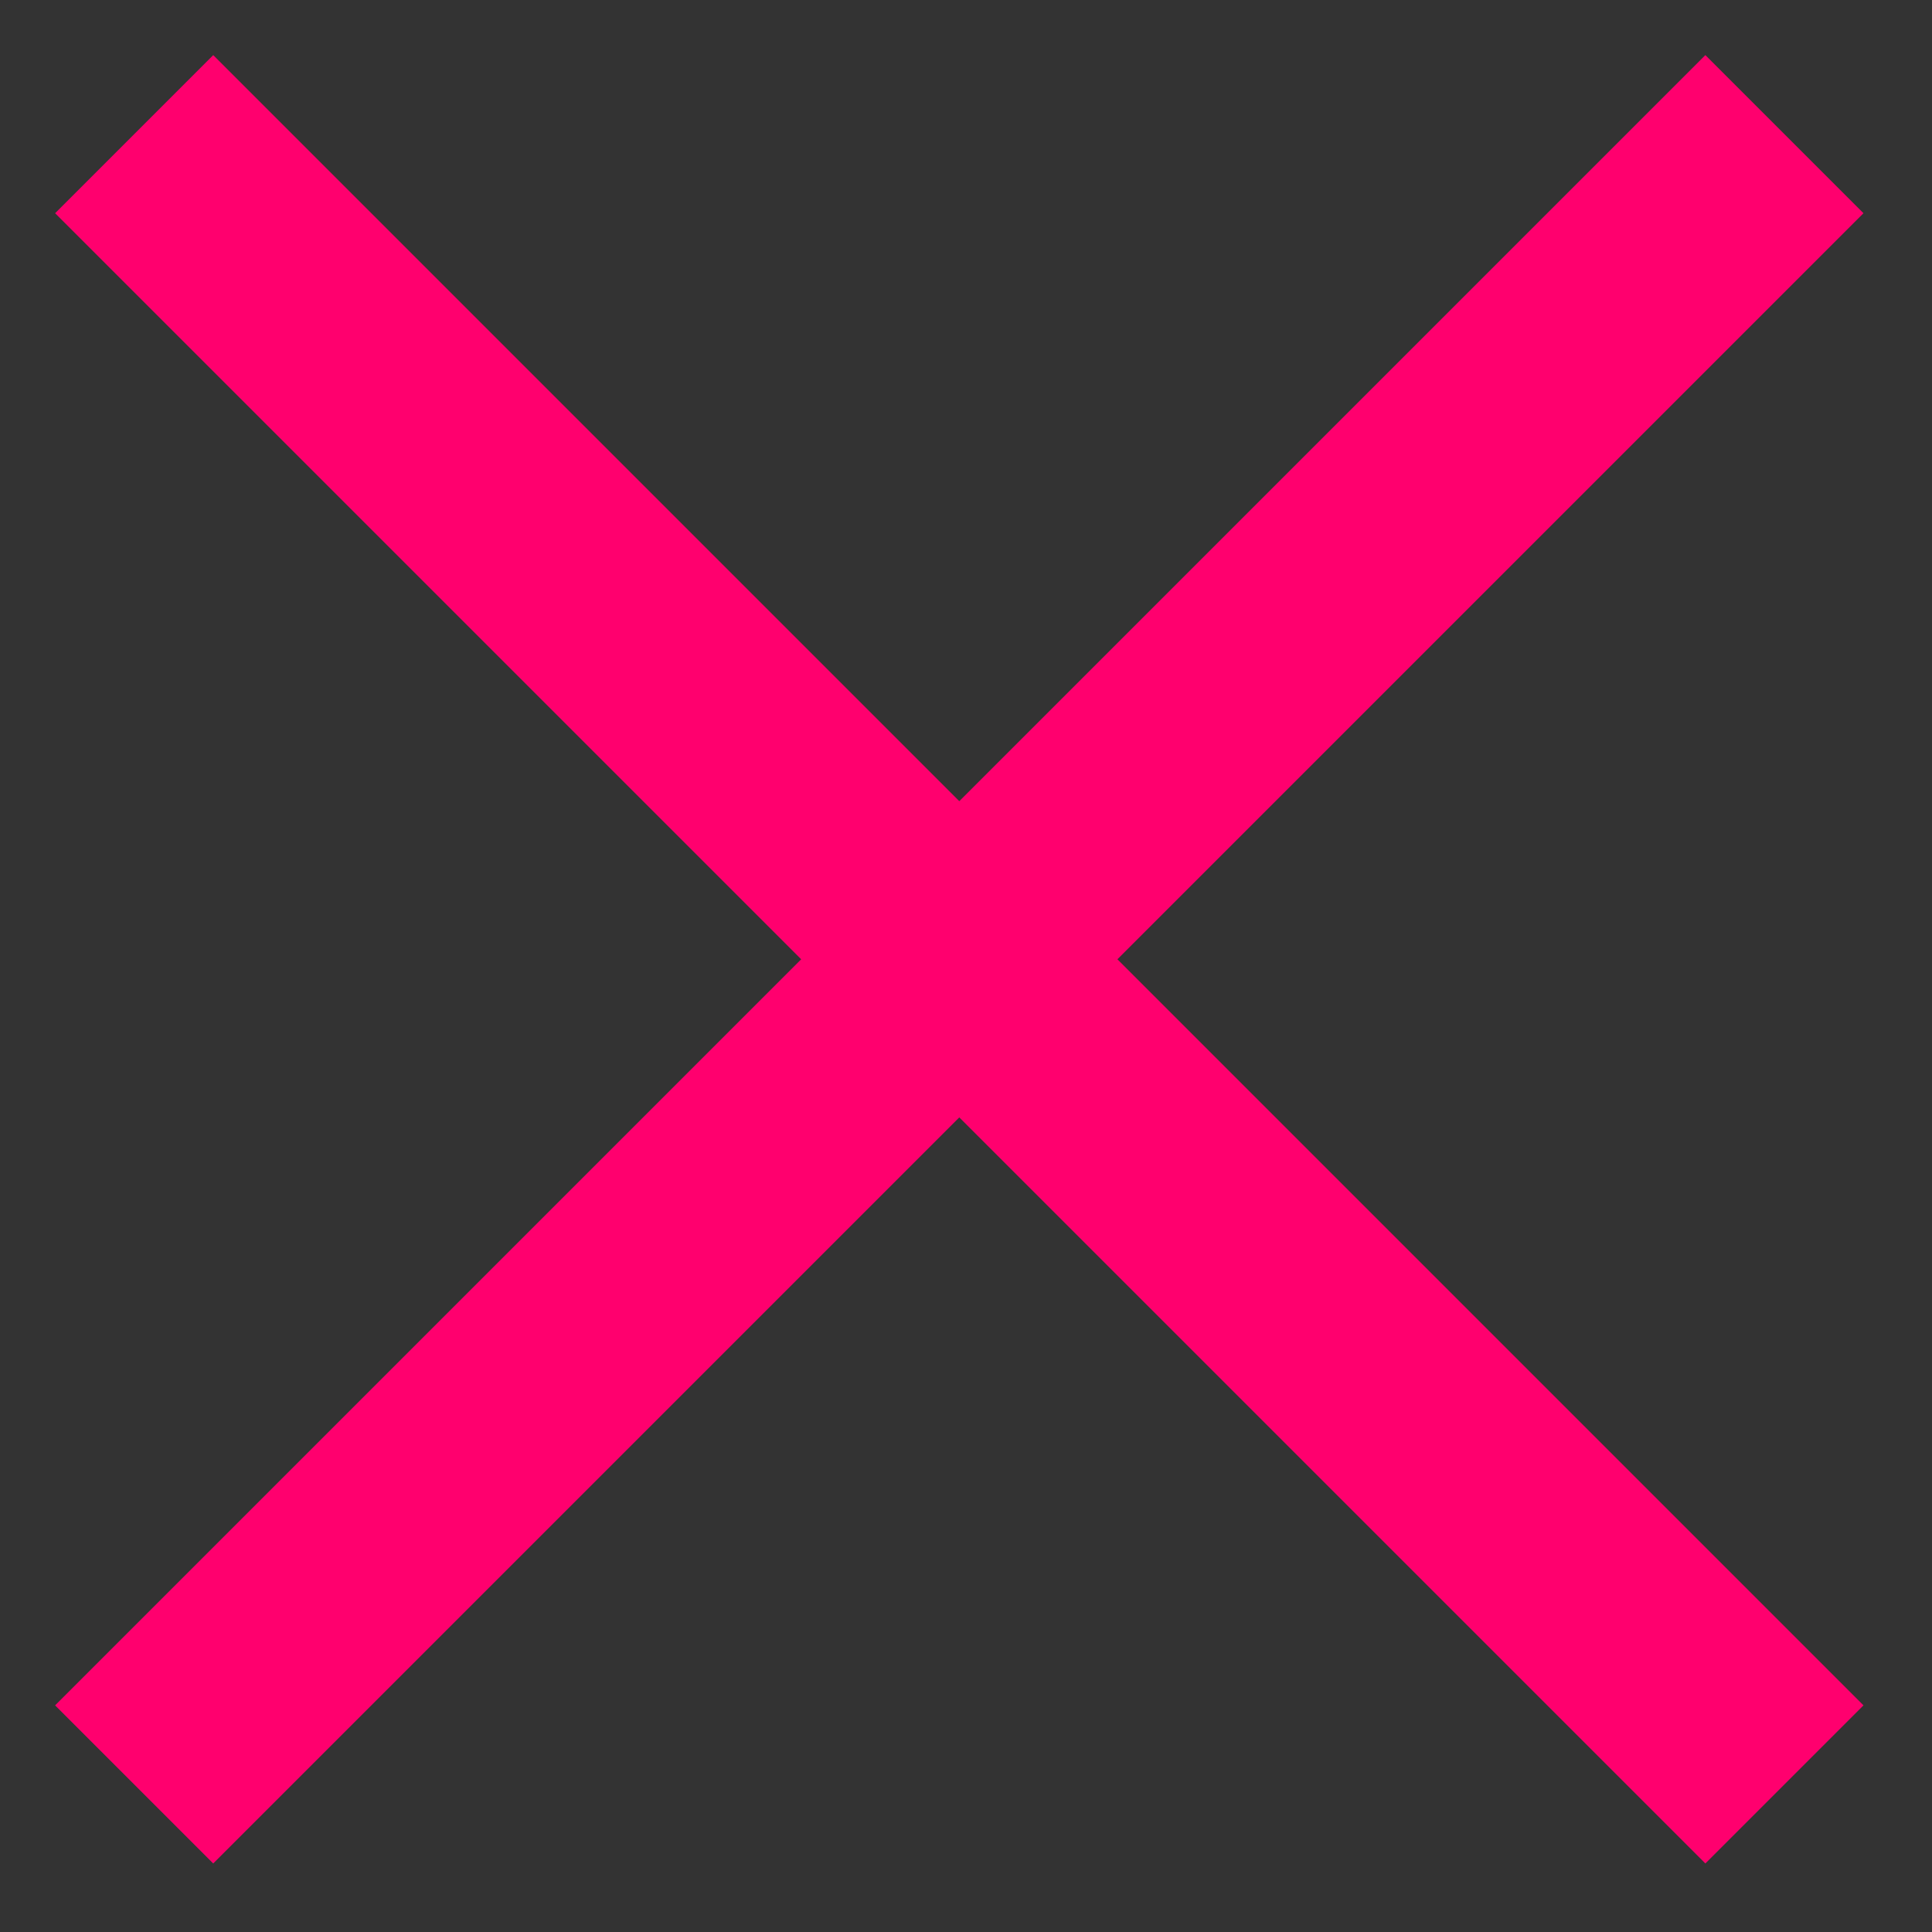 <svg id="Layer_1" xmlns="http://www.w3.org/2000/svg" viewBox="0 0 43.2 43.2"><rect x="0" y="0" width="43.2" height="43.2" fill="#333333" stroke="none"/><style>.st0{fill:#fff;stroke:#ff006e;stroke-width:5;stroke-miterlimit:10}</style><path class="st0" d="M3 3l36.9 36.9m0-36.9L3 39.9"/></svg>
